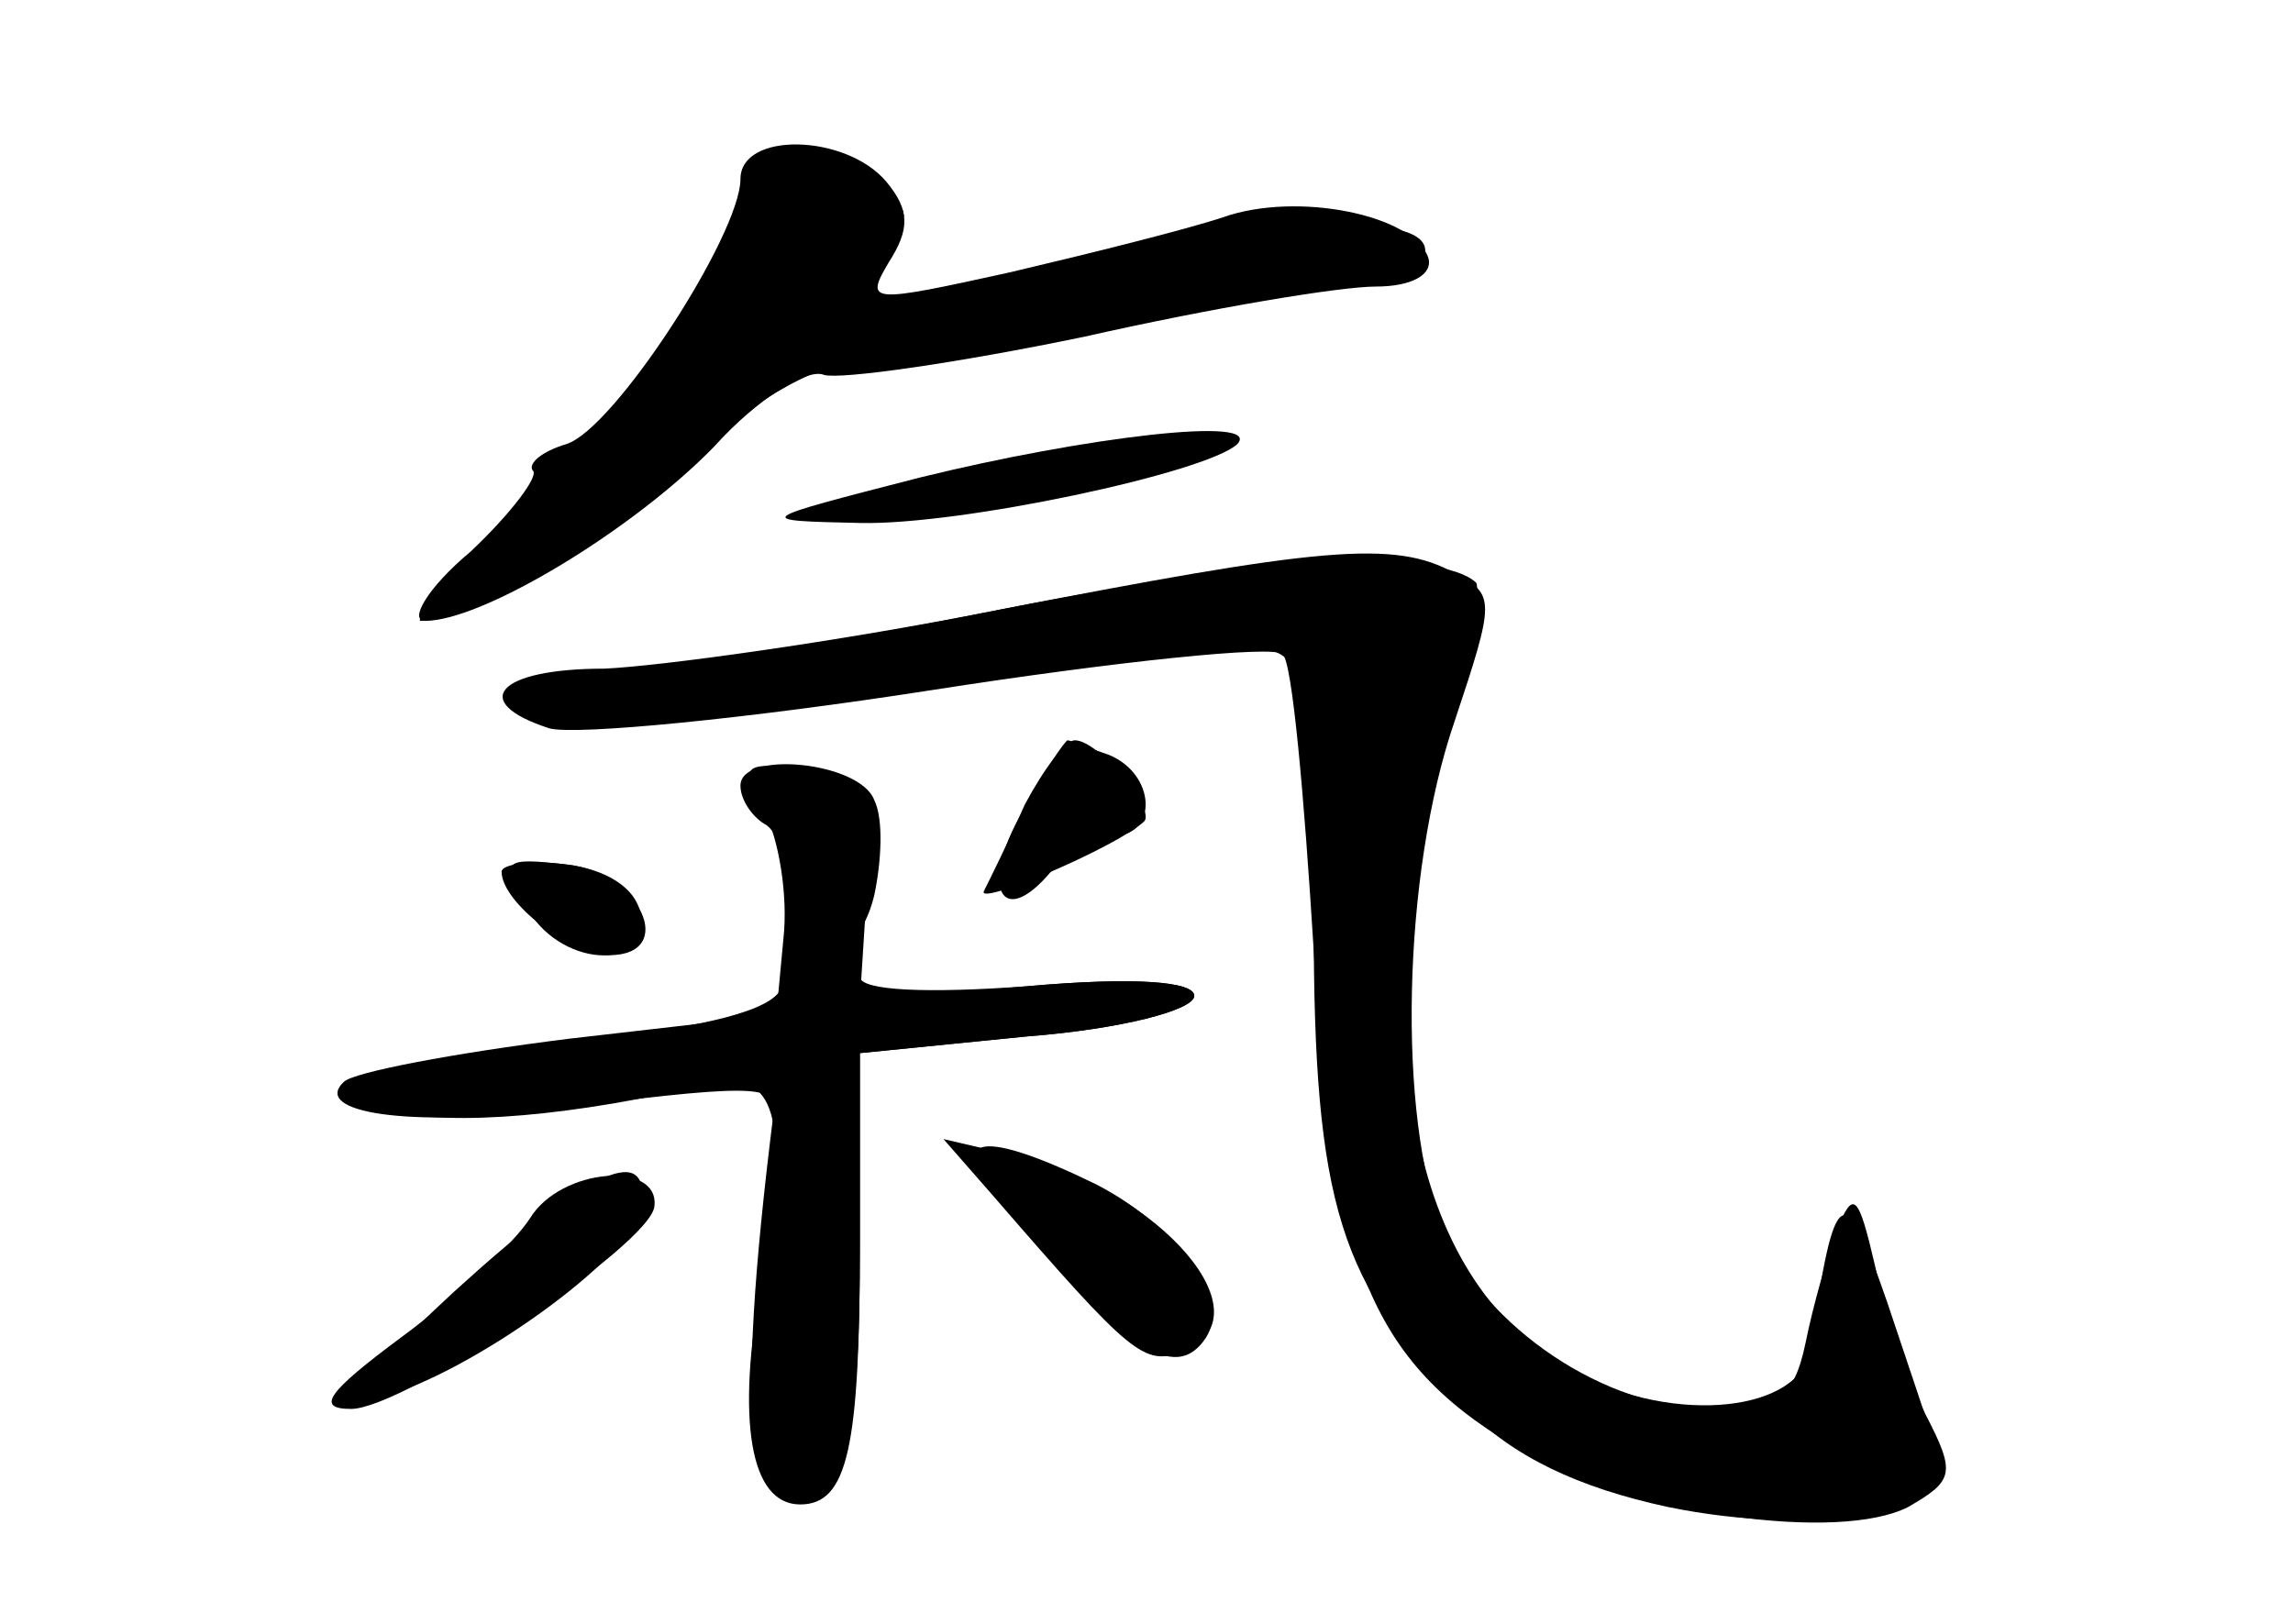 <?xml version="1.0" standalone="no"?>
<!DOCTYPE svg PUBLIC "-//W3C//DTD SVG 20010904//EN"
 "http://www.w3.org/TR/2001/REC-SVG-20010904/DTD/svg10.dtd">
<svg version="1.0" xmlns="http://www.w3.org/2000/svg"
 width="96pt" height="68pt" viewBox="0 0 96 68"
 preserveAspectRatio="xMidYMid meet">
<g transform="translate(0,68) scale(0.1,-0.1)" fill="#000000" stroke="none">
<g id="part-0" class="char-part">
  <path d="M310 605 c0 -23 -53 -105 -73 -111 -10 -3 -16 -8 -14 -11 3 -2 -9
-18 -26 -34 -18 -15 -26 -29 -19 -29 24 0 87 38 121 73 18 20 39 33 46 30 7
-2 56 5 109 16 53 12 107 21 122 21 15 0 24 5 22 12 -6 18 -55 28 -86 17 -15
-5 -55 -15 -89 -23 -59 -13 -61 -13 -51 4 9 14 9 22 -1 34 -17 20 -61 21 -61
1z"/>
  <path d="M385 480 c-70 -18 -70 -18 -25 -19 42 -1 145 21 158 33 11 12 -64 3
-133 -14z"/>
  <path d="M420 425 c-69 -14 -142 -25 -162 -27 -21 -1 -38 -5 -38 -9 0 -18 42
-17 165 2 73 12 140 19 149 16 13 -5 16 -25 16 -113 0 -118 11 -153 63 -203
20 -21 48 -34 85 -42 63 -13 120 -2 113 22 -2 8 -12 37 -21 64 -18 52 -22 50
-32 -20 -4 -26 -56 -32 -98 -10 -69 36 -90 139 -54 267 9 32 14 61 12 64 -15
14 -86 11 -198 -11z"/>
  <path d="M428 340 c-18 -31 -9 -50 12 -25 7 8 19 15 26 15 19 0 18 26 -2 34
-9 3 -16 6 -17 6 -1 0 -10 -13 -19 -30z"/>
  <path d="M320 340 c6 -11 10 -35 8 -53 l-3 -32 -87 -10 c-48 -6 -90 -14 -94
-18 -14 -13 28 -19 84 -12 85 11 97 11 96 0 -17 -135 -11 -181 20 -156 12 10
16 33 16 97 l0 83 70 7 c39 3 70 11 70 17 0 6 -25 8 -70 4 l-70 -6 3 47 c2 45
1 47 -26 50 -26 3 -28 2 -17 -18z"/>
  <path d="M210 315 c0 -13 29 -35 45 -35 29 0 13 35 -18 38 -15 2 -27 0 -27 -3z"/>
  <path d="M418 179 c52 -64 74 -79 87 -59 10 16 -13 47 -46 64 -47 23 -63 21
-41 -5z"/>
  <path d="M190 139 c-43 -40 -50 -49 -30 -44 37 10 104 58 108 78 6 30 -21 18
-78 -34z"/>
</g>
<g id="part-1" class="char-part">
  <path d="M303 572 c-12 -27 -47 -72 -77 -100 -30 -29 -53 -52 -50 -52 14 0 75
37 115 71 34 28 56 39 80 39 19 0 59 7 89 15 30 8 72 15 92 15 20 0 40 4 43
10 13 21 -50 21 -138 1 -113 -26 -115 -26 -92 -1 18 20 18 21 -1 35 -30 23
-38 18 -61 -33z"/>
</g>
<g id="part-2" class="char-part">
  <path d="M415 424 c-66 -13 -139 -23 -162 -24 -45 0 -57 -14 -23 -25 11 -3 83
4 160 16 77 12 144 19 147 15 4 -3 9 -59 13 -124 7 -132 24 -174 90 -211 45
-25 130 -37 159 -22 19 11 20 14 7 39 -7 15 -17 43 -21 62 -7 30 -9 32 -16 15
-4 -11 -10 -32 -13 -47 -5 -24 -12 -28 -39 -28 -45 0 -95 34 -113 75 -19 47
-17 149 5 213 17 51 17 53 0 62 -25 14 -56 11 -194 -16z"/>
</g>
<g id="part-3" class="char-part">
  <path d="M429 343 c-7 -16 -15 -32 -17 -36 -4 -7 55 18 67 29 5 5 -19 34 -29
34 -4 0 -13 -12 -21 -27z"/>
  <path d="M310 351 c0 -6 5 -13 10 -16 6 -3 10 -17 10 -31 0 -32 28 -32 36 1 3
14 4 32 0 40 -6 16 -56 21 -56 6z"/>
  <path d="M220 301 c13 -26 53 -29 48 -3 -2 10 -14 18 -31 20 -26 3 -28 2 -17
-17z"/>
</g>
<g id="part-4" class="char-part">
  <path d="M327 266 c-4 -9 -31 -16 -79 -21 -40 -4 -82 -11 -93 -15 -18 -7 -17
-9 8 -15 26 -7 79 -2 133 11 29 7 35 -14 23 -81 -11 -60 -5 -95 16 -95 20 0
25 24 25 110 l0 79 70 7 c39 3 70 11 70 17 0 6 -25 8 -70 4 -41 -3 -70 -2 -70
4 0 14 -27 11 -33 -5z"/>
  <path d="M416 179 c58 -67 63 -71 79 -65 37 14 -9 68 -70 82 l-30 7 21 -24z"/>
  <path d="M222 170 c-7 -11 -31 -33 -54 -50 -31 -23 -36 -30 -21 -30 22 0 126
69 127 85 2 19 -39 16 -52 -5z"/>
</g>
</g>
</svg>